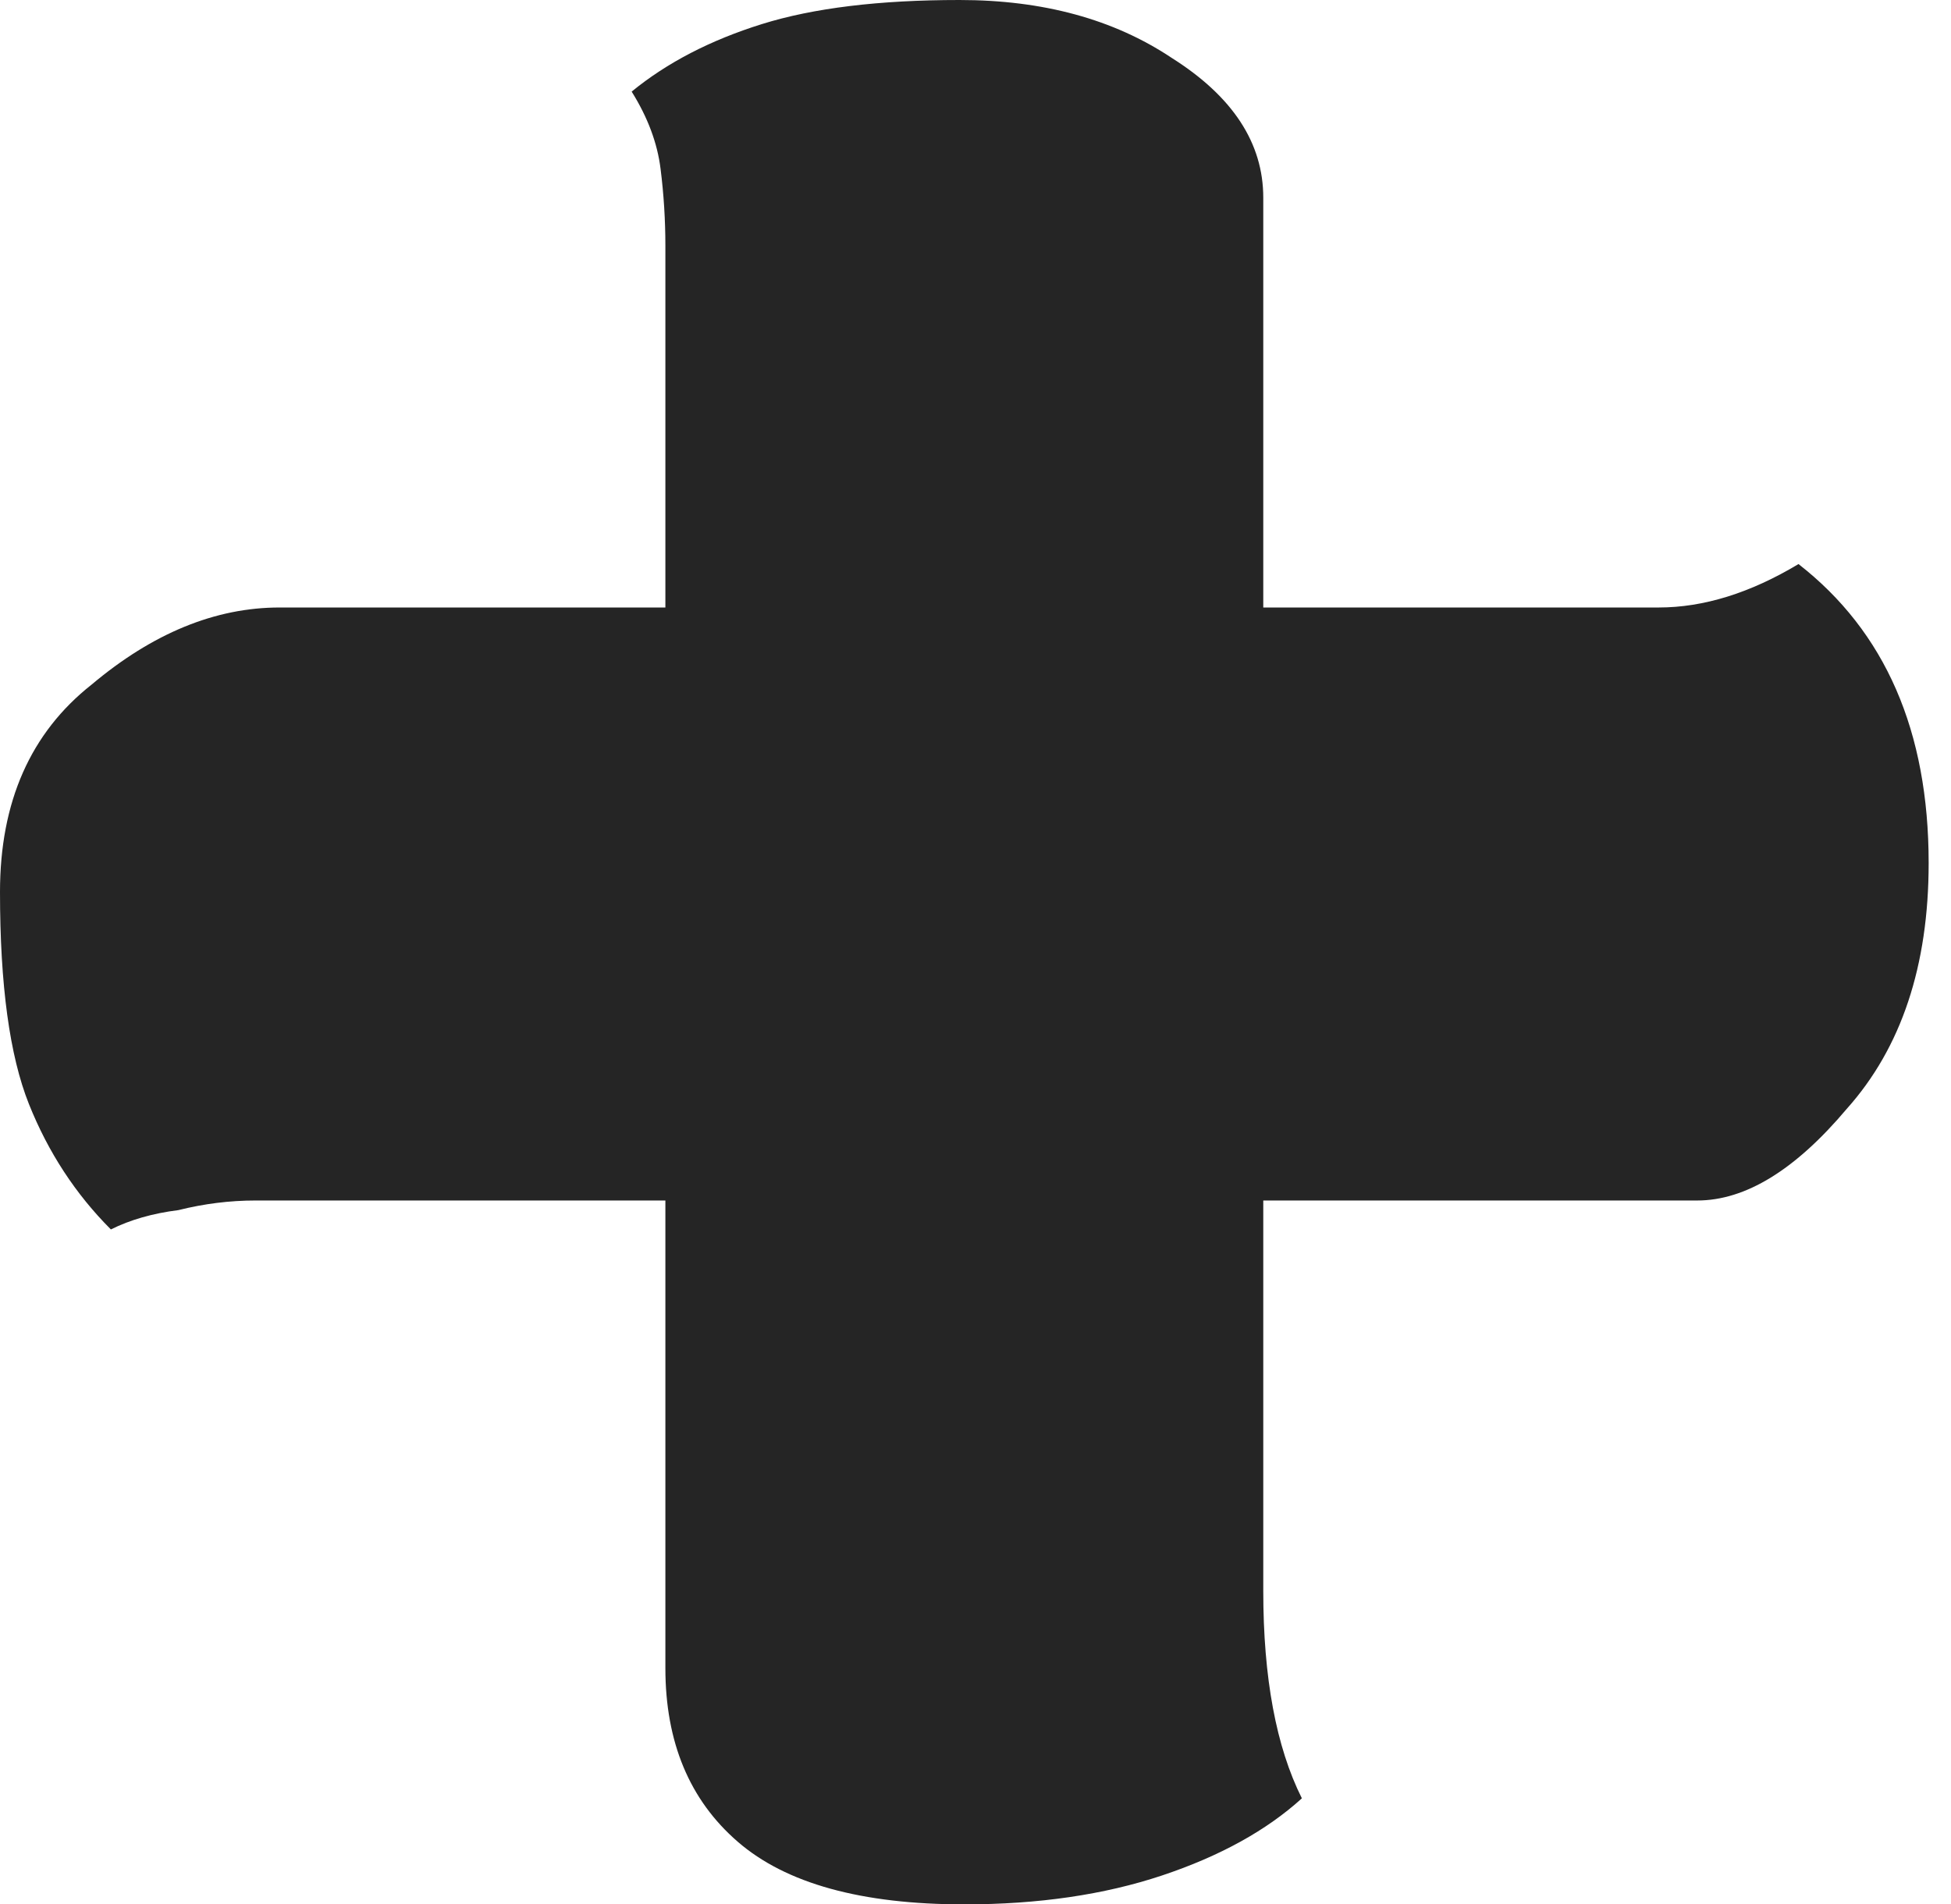 <svg width="42" height="41" viewBox="0 0 42 41" fill="none" xmlns="http://www.w3.org/2000/svg">
<path d="M27.195 13.079H35.707C36.675 13.079 37.679 12.767 38.717 12.144C40.585 13.598 41.519 15.743 41.519 18.58C41.519 20.794 40.931 22.559 39.755 23.874C38.648 25.188 37.575 25.846 36.537 25.846H27.195V34.254C27.195 36.122 27.472 37.61 28.026 38.717C27.264 39.409 26.261 39.962 25.015 40.378C23.77 40.793 22.351 41 20.76 41C18.545 41 16.919 40.551 15.881 39.651C14.843 38.752 14.324 37.506 14.324 35.914V25.846H5.501C4.948 25.846 4.394 25.915 3.841 26.053C3.287 26.123 2.803 26.261 2.387 26.469C1.626 25.707 1.038 24.808 0.623 23.77C0.208 22.732 0 21.209 0 19.203C0 17.265 0.657 15.777 1.972 14.739C3.287 13.632 4.636 13.079 6.02 13.079H14.324V5.294C14.324 4.74 14.29 4.187 14.22 3.633C14.151 3.079 13.944 2.526 13.598 1.972C14.359 1.349 15.293 0.865 16.4 0.519C17.507 0.173 18.926 0 20.656 0C22.455 0 23.977 0.415 25.223 1.246C26.538 2.076 27.195 3.079 27.195 4.256V13.079Z" fill="#252525"/>
</svg>
